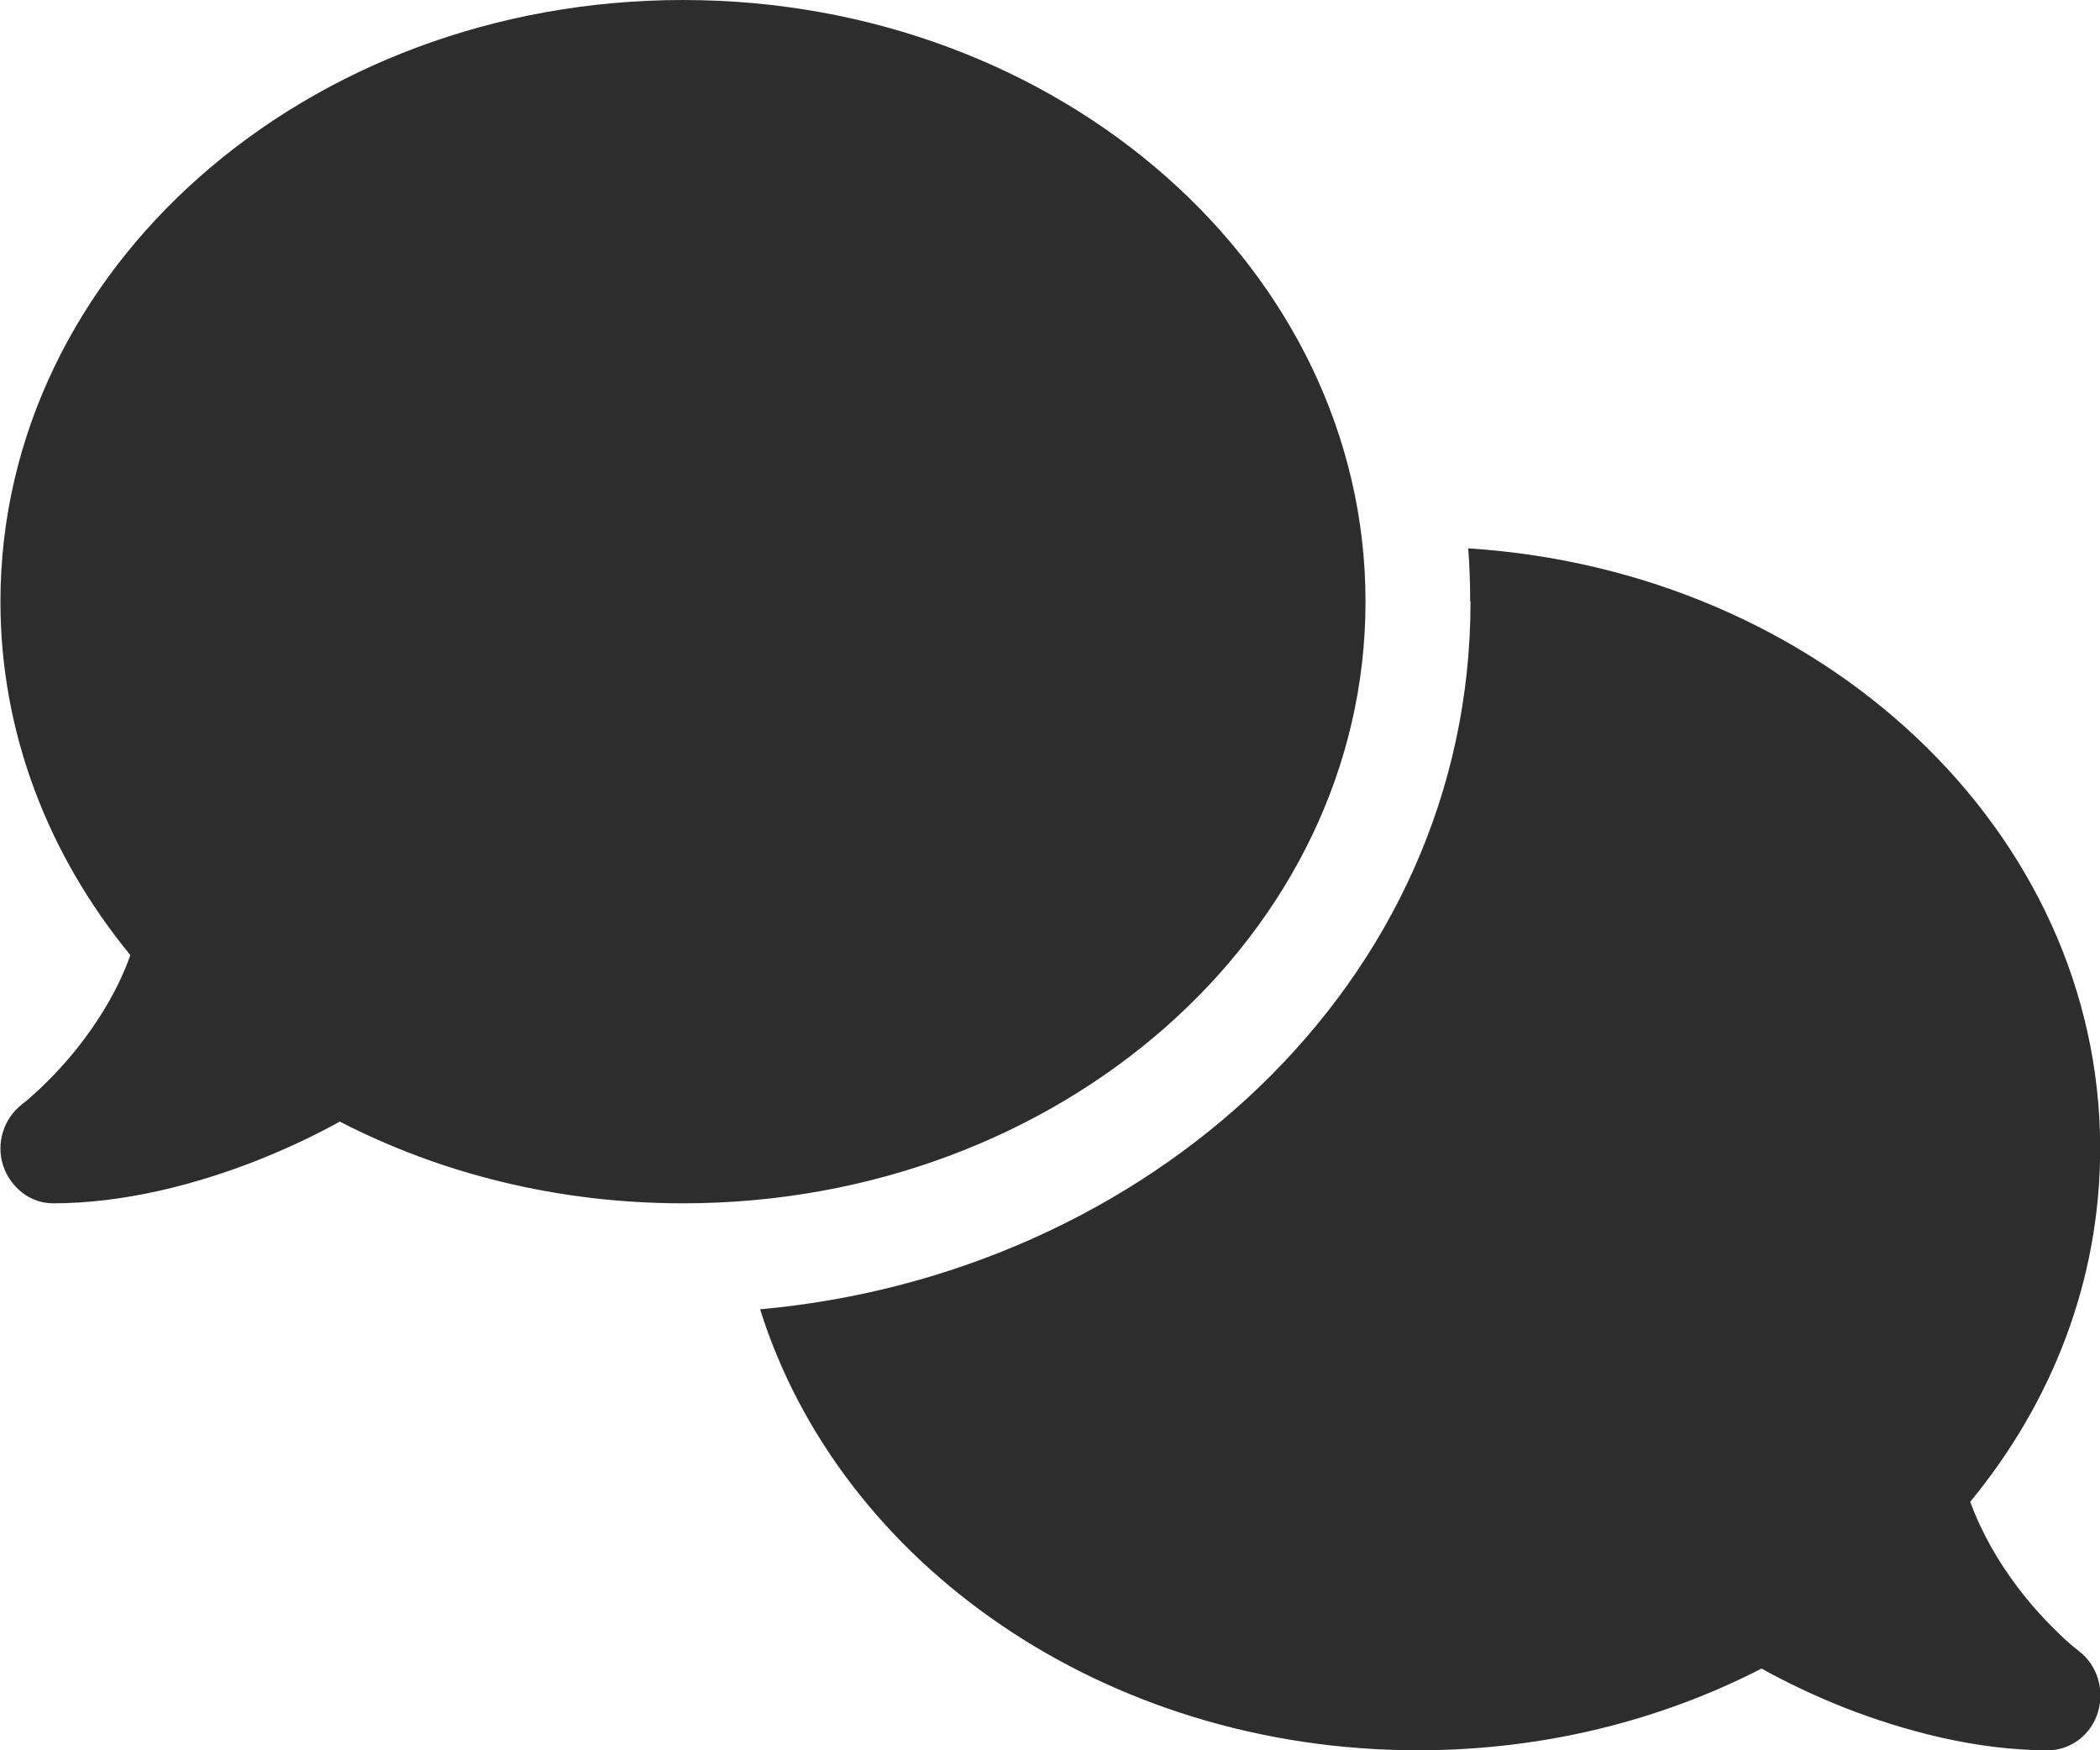 <svg width="24" height="20" viewBox="0 0 24 20" fill="none" xmlns="http://www.w3.org/2000/svg">
<path id="Vector" d="M7.806 13.75C12.114 13.75 15.606 10.672 15.606 6.875C15.606 3.078 12.114 0 7.806 0C3.497 0 0.005 3.078 0.005 6.875C0.005 8.383 0.557 9.777 1.49 10.914C1.359 11.281 1.164 11.605 0.958 11.879C0.778 12.121 0.594 12.309 0.459 12.438C0.392 12.5 0.335 12.551 0.298 12.582C0.279 12.598 0.264 12.609 0.257 12.613L0.249 12.621C0.043 12.781 -0.047 13.062 0.035 13.316C0.118 13.57 0.347 13.75 0.605 13.75C1.423 13.75 2.248 13.531 2.934 13.262C3.279 13.125 3.602 12.973 3.883 12.816C5.034 13.41 6.373 13.75 7.806 13.75ZM16.806 6.875C16.806 11.262 13.089 14.566 8.687 14.961C9.598 17.867 12.621 20 16.206 20C17.638 20 18.977 19.66 20.132 19.066C20.413 19.223 20.732 19.375 21.077 19.512C21.764 19.781 22.589 20 23.406 20C23.665 20 23.897 19.824 23.976 19.566C24.055 19.309 23.969 19.027 23.759 18.867L23.751 18.859C23.744 18.852 23.729 18.844 23.71 18.828C23.672 18.797 23.616 18.75 23.549 18.684C23.414 18.555 23.23 18.367 23.05 18.125C22.844 17.852 22.649 17.523 22.517 17.16C23.451 16.027 24.002 14.633 24.002 13.121C24.002 9.496 20.819 6.523 16.78 6.266C16.795 6.465 16.802 6.668 16.802 6.871L16.806 6.875Z" fill="#2D2D2D"/>
</svg>
